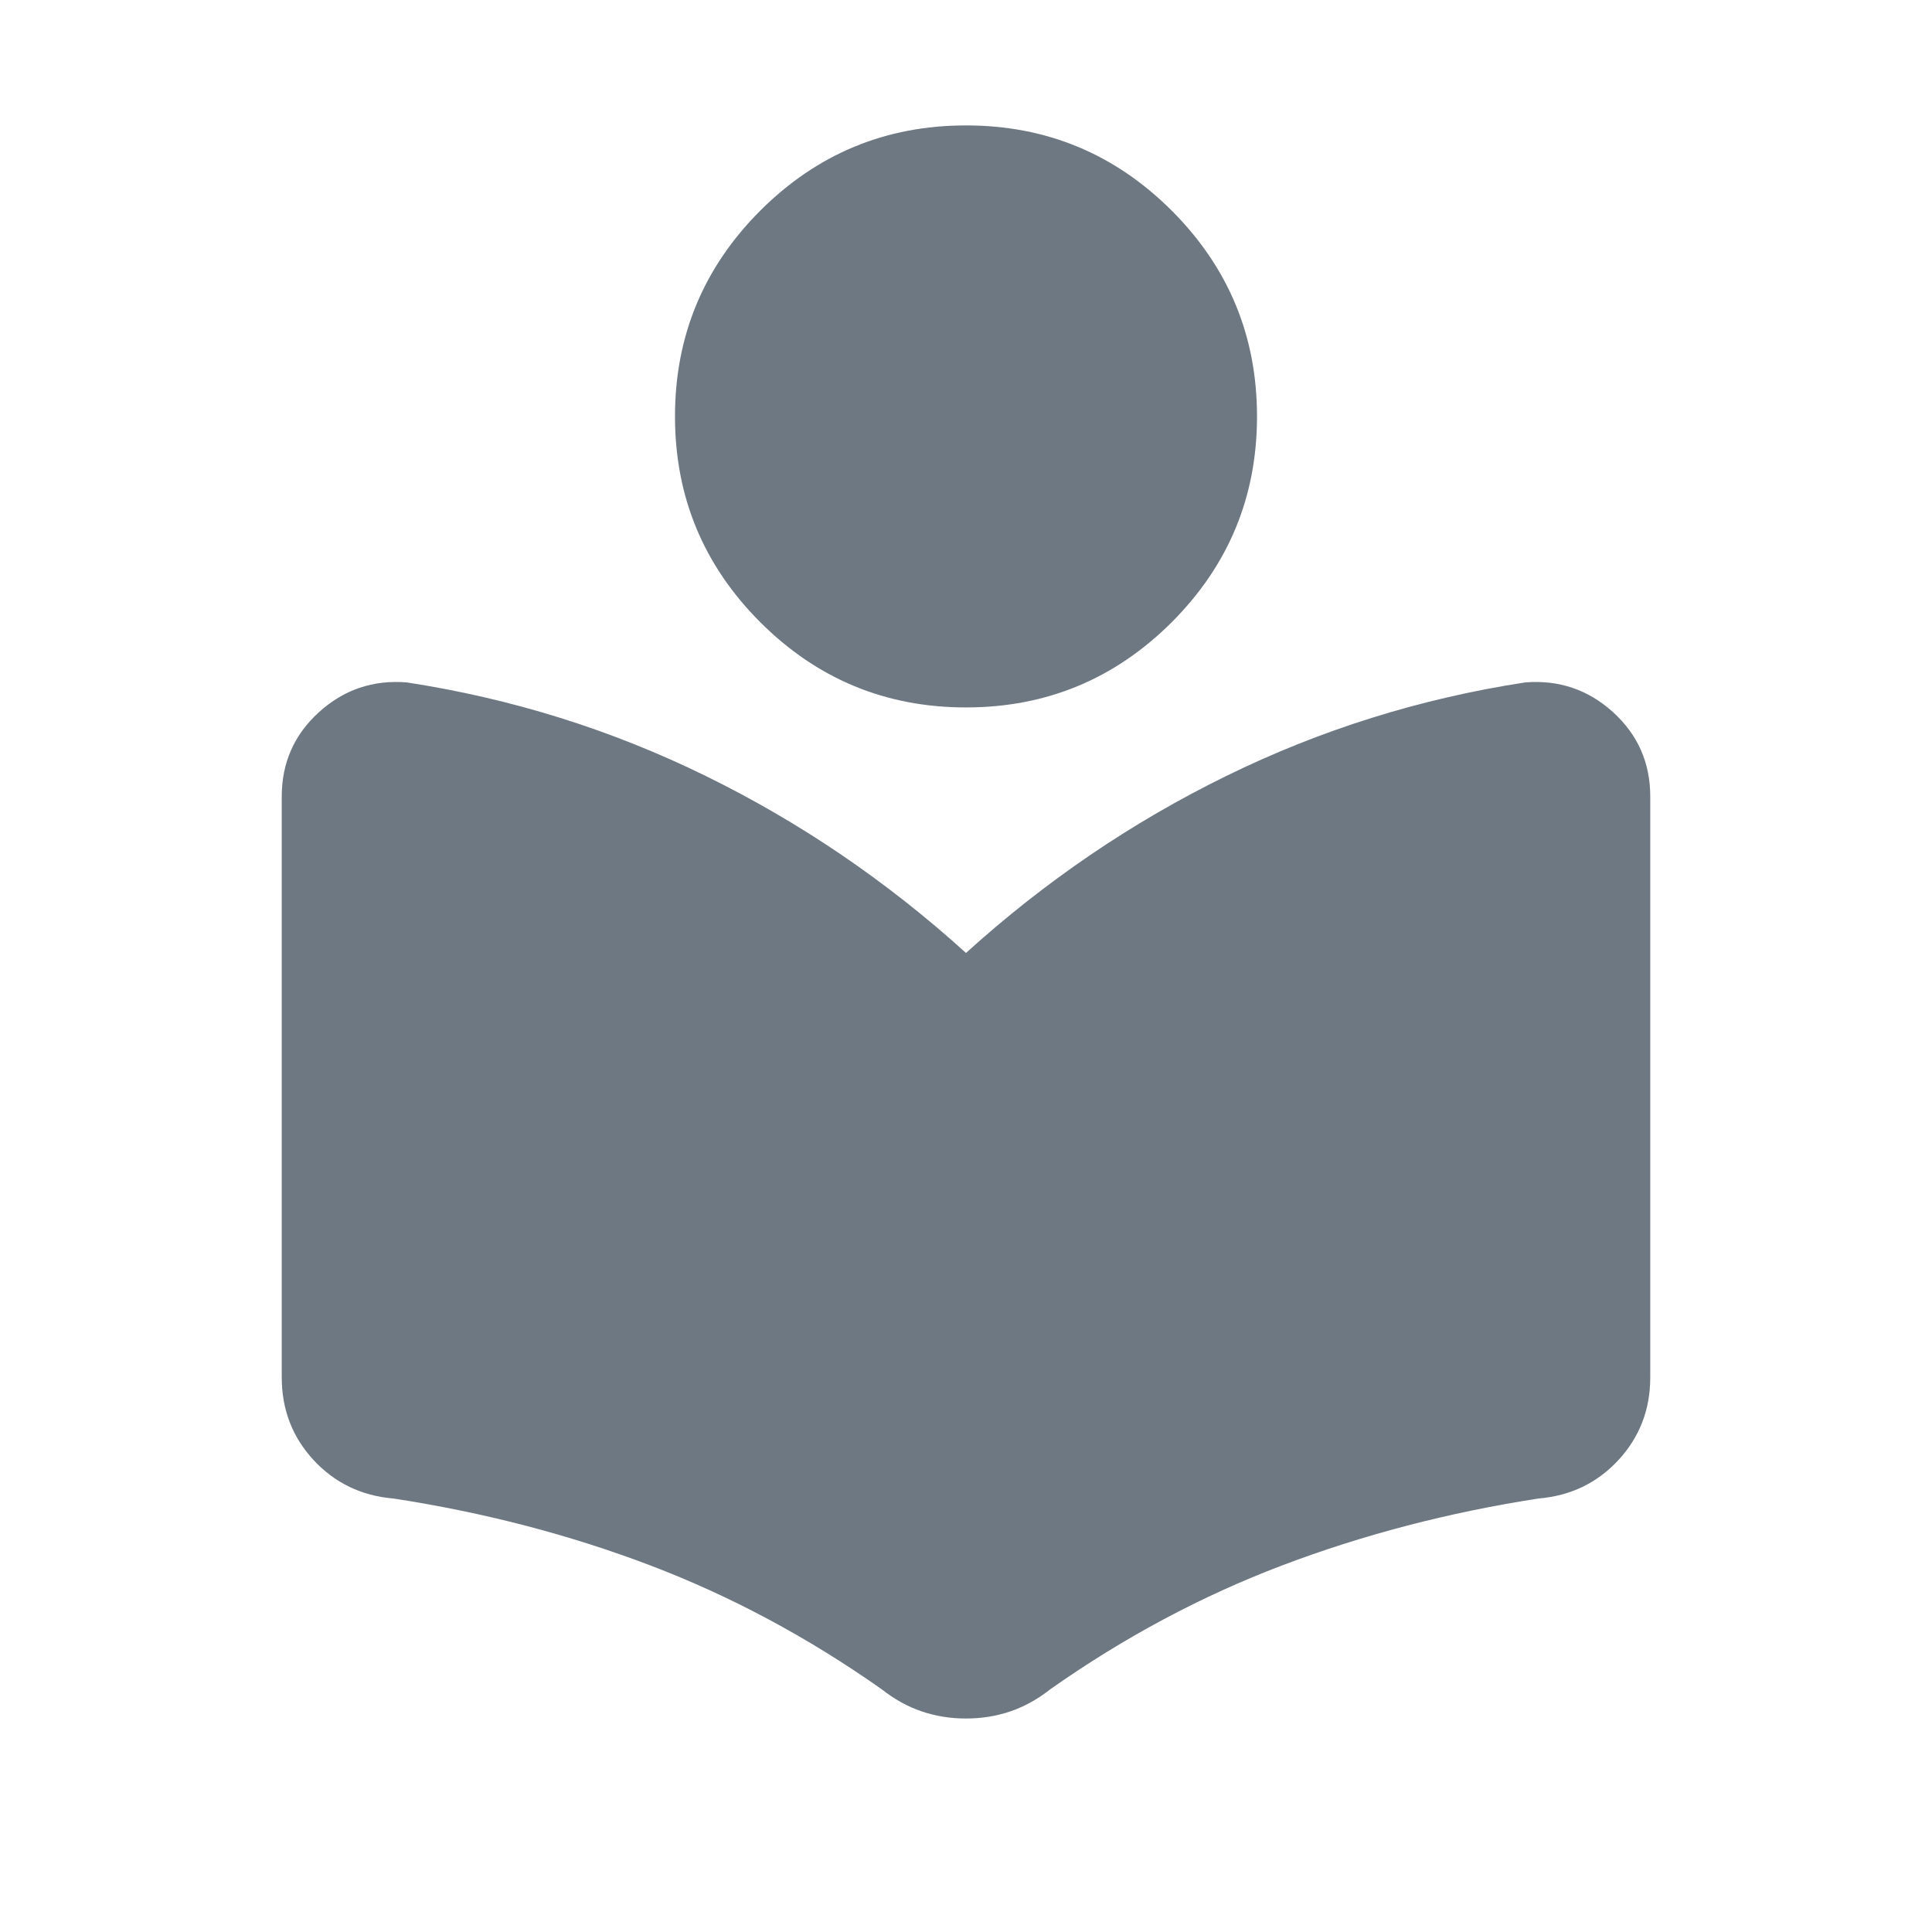 <?xml version='1.0' encoding='utf-8'?>
<svg xmlns:ns0="http://www.w3.org/2000/svg" viewBox="0 0 24 24" xmlns="http://www.w3.org/2000/svg"><ns0:path d="M3.5 17.111V9.894C3.5 9.476 3.654 9.127 3.962 8.847C4.271 8.567 4.634 8.444 5.052 8.477C6.356 8.677 7.594 9.064 8.766 9.639C9.939 10.214 11.017 10.947 12 11.838C12.983 10.947 14.061 10.214 15.234 9.639C16.406 9.064 17.644 8.677 18.948 8.477C19.366 8.444 19.729 8.567 20.038 8.847C20.346 9.127 20.5 9.476 20.5 9.894V17.111C20.5 17.51 20.368 17.852 20.105 18.137C19.841 18.422 19.51 18.582 19.111 18.615C17.994 18.788 16.933 19.065 15.93 19.445C14.927 19.825 13.966 20.338 13.048 20.984C12.89 21.109 12.725 21.2 12.552 21.259C12.379 21.318 12.195 21.348 12 21.348C11.805 21.348 11.621 21.318 11.448 21.259C11.275 21.2 11.11 21.109 10.952 20.984C10.034 20.338 9.075 19.825 8.075 19.445C7.075 19.065 6.013 18.788 4.888 18.615C4.49 18.582 4.159 18.422 3.895 18.137C3.632 17.852 3.5 17.51 3.5 17.111ZM12 8.788C11.002 8.788 10.151 8.435 9.444 7.729C8.738 7.022 8.385 6.17 8.385 5.173C8.385 4.176 8.738 3.324 9.444 2.617C10.151 1.911 11.002 1.558 12 1.558C12.998 1.558 13.849 1.911 14.556 2.617C15.262 3.324 15.615 4.176 15.615 5.173C15.615 6.17 15.262 7.022 14.556 7.729C13.849 8.435 12.998 8.788 12 8.788Z" fill="#6D7882" />
</svg>